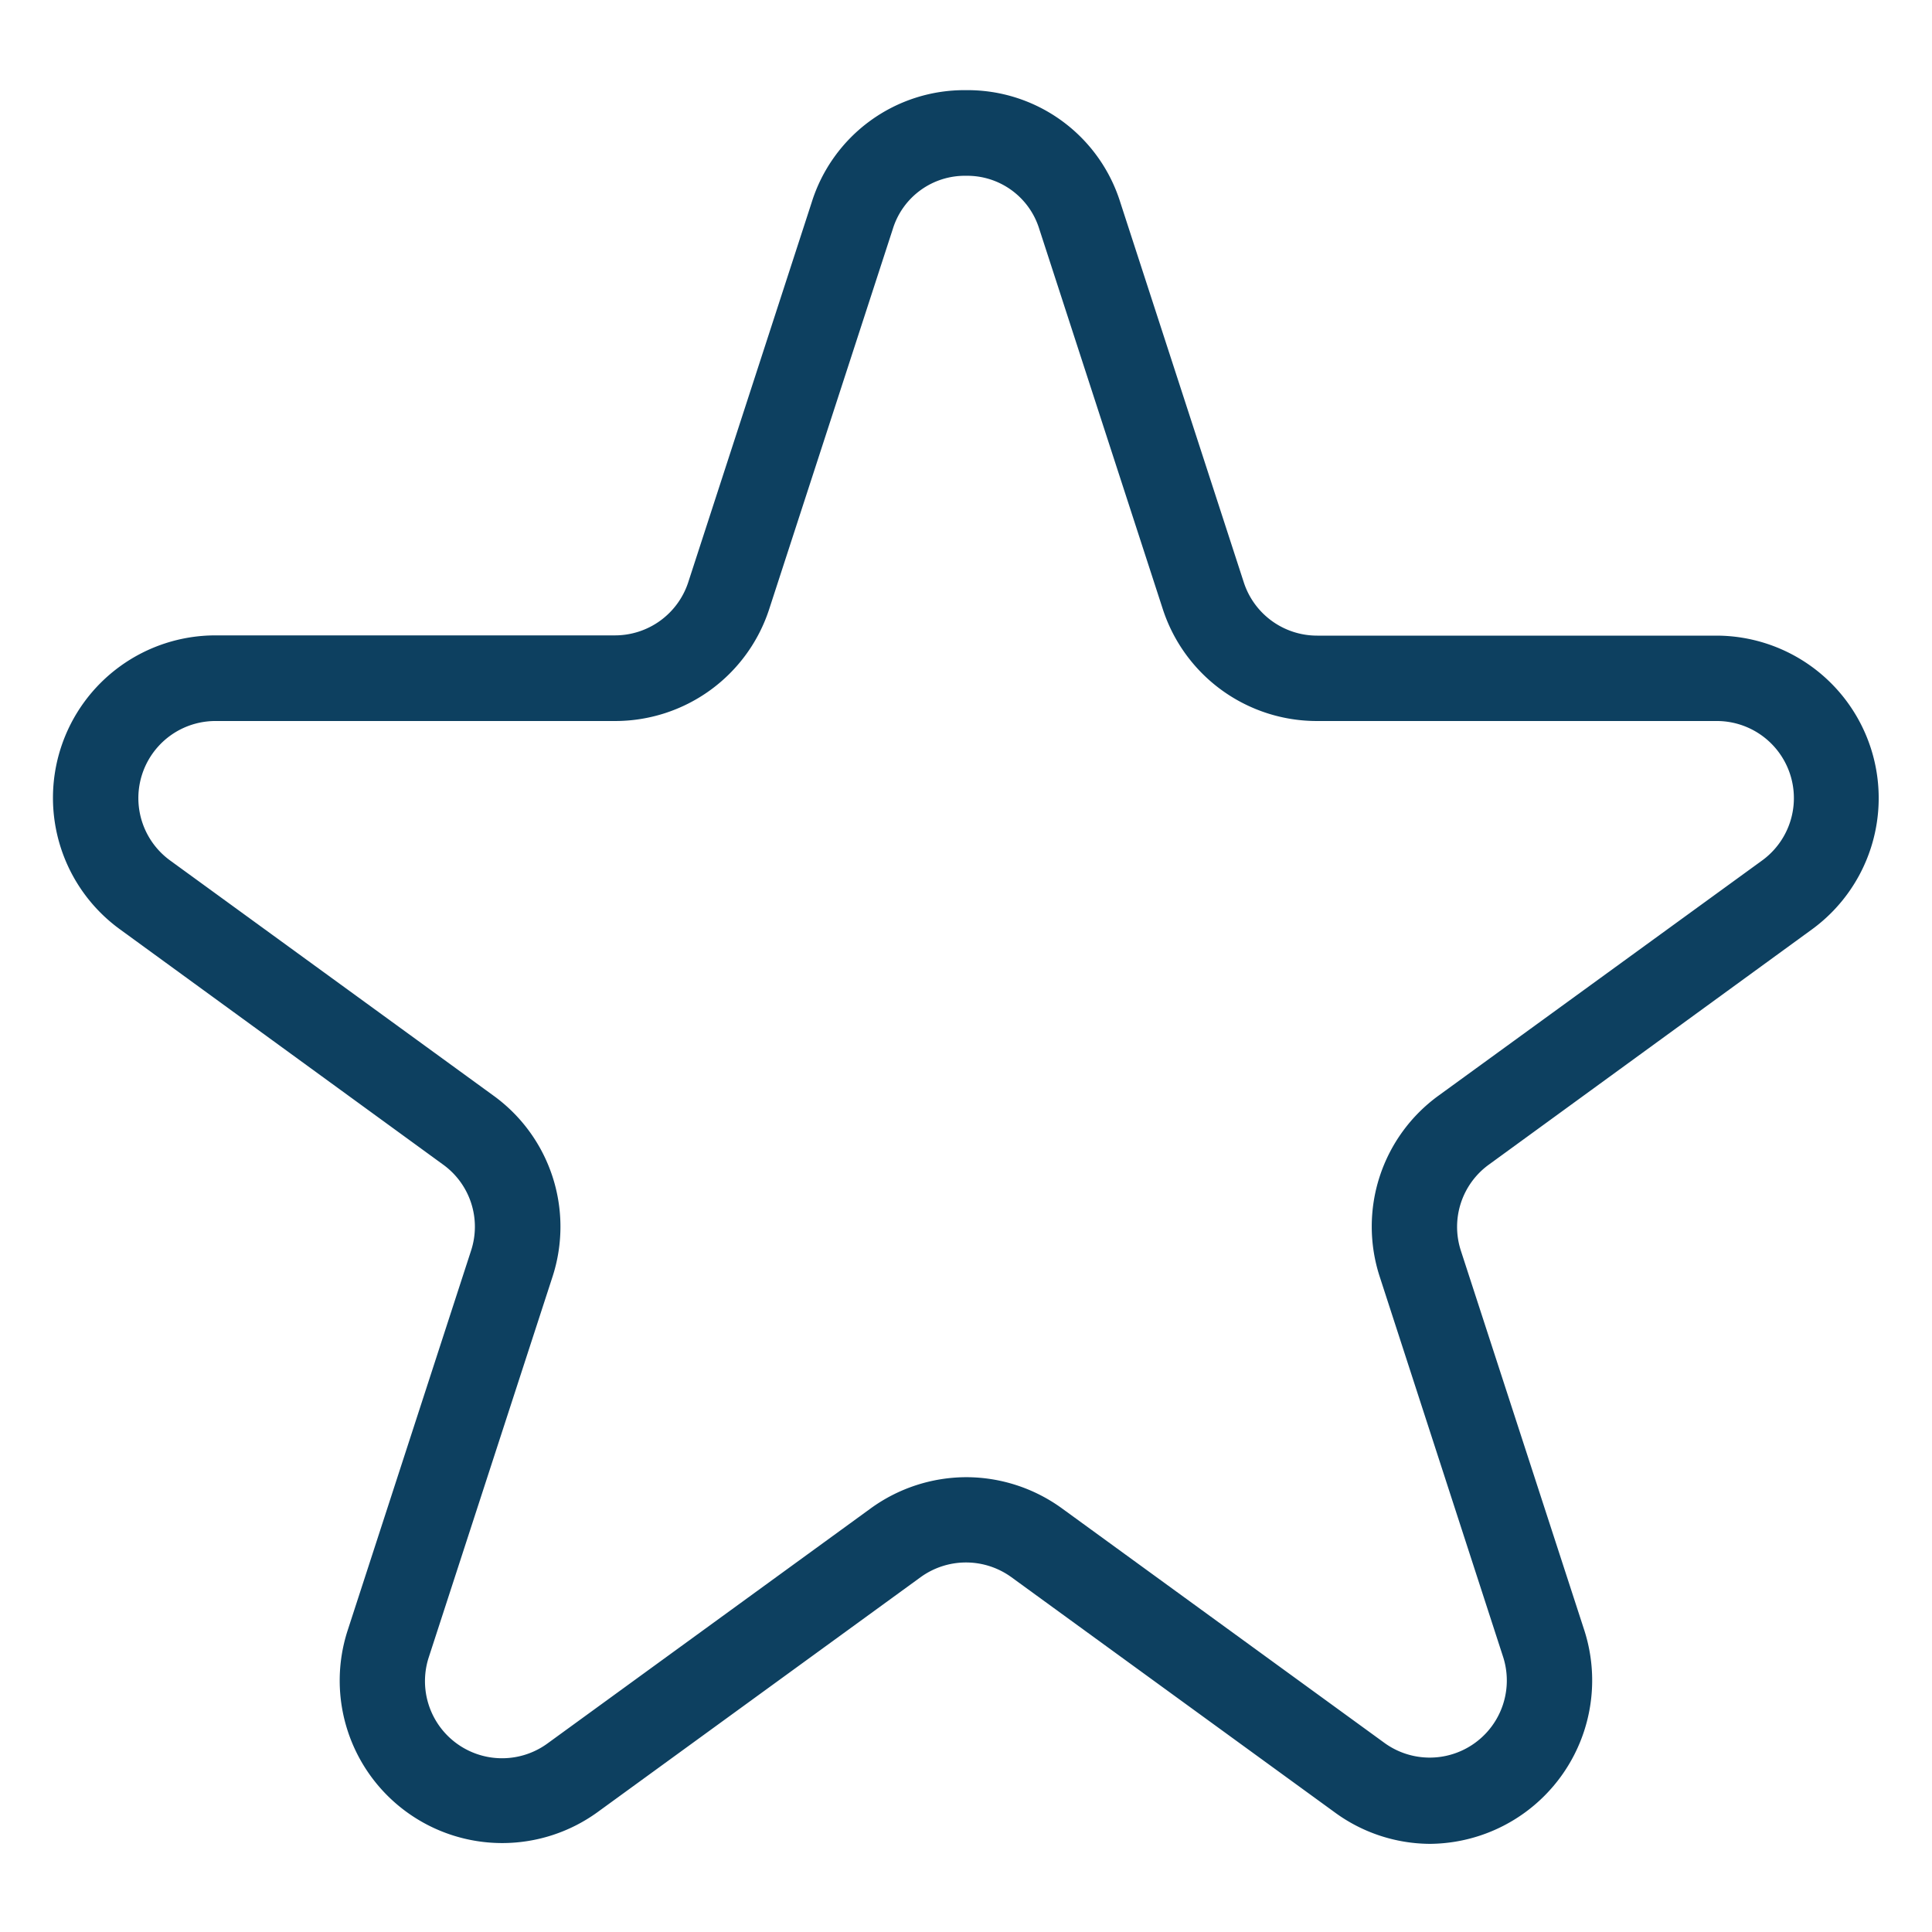 <svg id="Layer_1" data-name="Layer 1" xmlns="http://www.w3.org/2000/svg" viewBox="0 0 76.93 76.93"><defs><style>.cls-1{fill:#0d4060;}</style></defs><path class="cls-1" d="M56.94,73.42a6.46,6.46,0,0,1-3.8-1.26L40.27,62.8a3.08,3.08,0,0,0-3.61,0L23.79,72.16a6.47,6.47,0,0,1-9.95-7.23l4.92-15.14a3.05,3.05,0,0,0-1.12-3.42L4.77,37a6.47,6.47,0,0,1,3.8-11.7H24.48A3.07,3.07,0,0,0,27.4,23.2L32.32,8.06a6.37,6.37,0,0,1,6.15-4.47h0a6.37,6.37,0,0,1,6.14,4.47L49.53,23.2a3.07,3.07,0,0,0,2.92,2.11H68.36A6.47,6.47,0,0,1,72.16,37L59.29,46.37a3.06,3.06,0,0,0-1.12,3.43l4.92,15.13a6.51,6.51,0,0,1-6.15,8.49ZM38.47,58.82a6.5,6.5,0,0,1,3.8,1.23l12.87,9.36A3.07,3.07,0,0,0,59.86,66L54.94,50.84a6.44,6.44,0,0,1,2.35-7.22l12.88-9.36a3.07,3.07,0,0,0-1.81-5.55H52.45a6.45,6.45,0,0,1-6.15-4.46L41.38,9.11A3,3,0,0,0,38.47,7h0a3,3,0,0,0-2.92,2.12L30.63,24.25a6.45,6.45,0,0,1-6.15,4.46H8.57a3.07,3.07,0,0,0-1.8,5.55l12.87,9.36A6.44,6.44,0,0,1,22,50.84L17.07,66a3.07,3.07,0,0,0,4.72,3.43l12.87-9.36A6.5,6.5,0,0,1,38.47,58.82Z"/></svg>